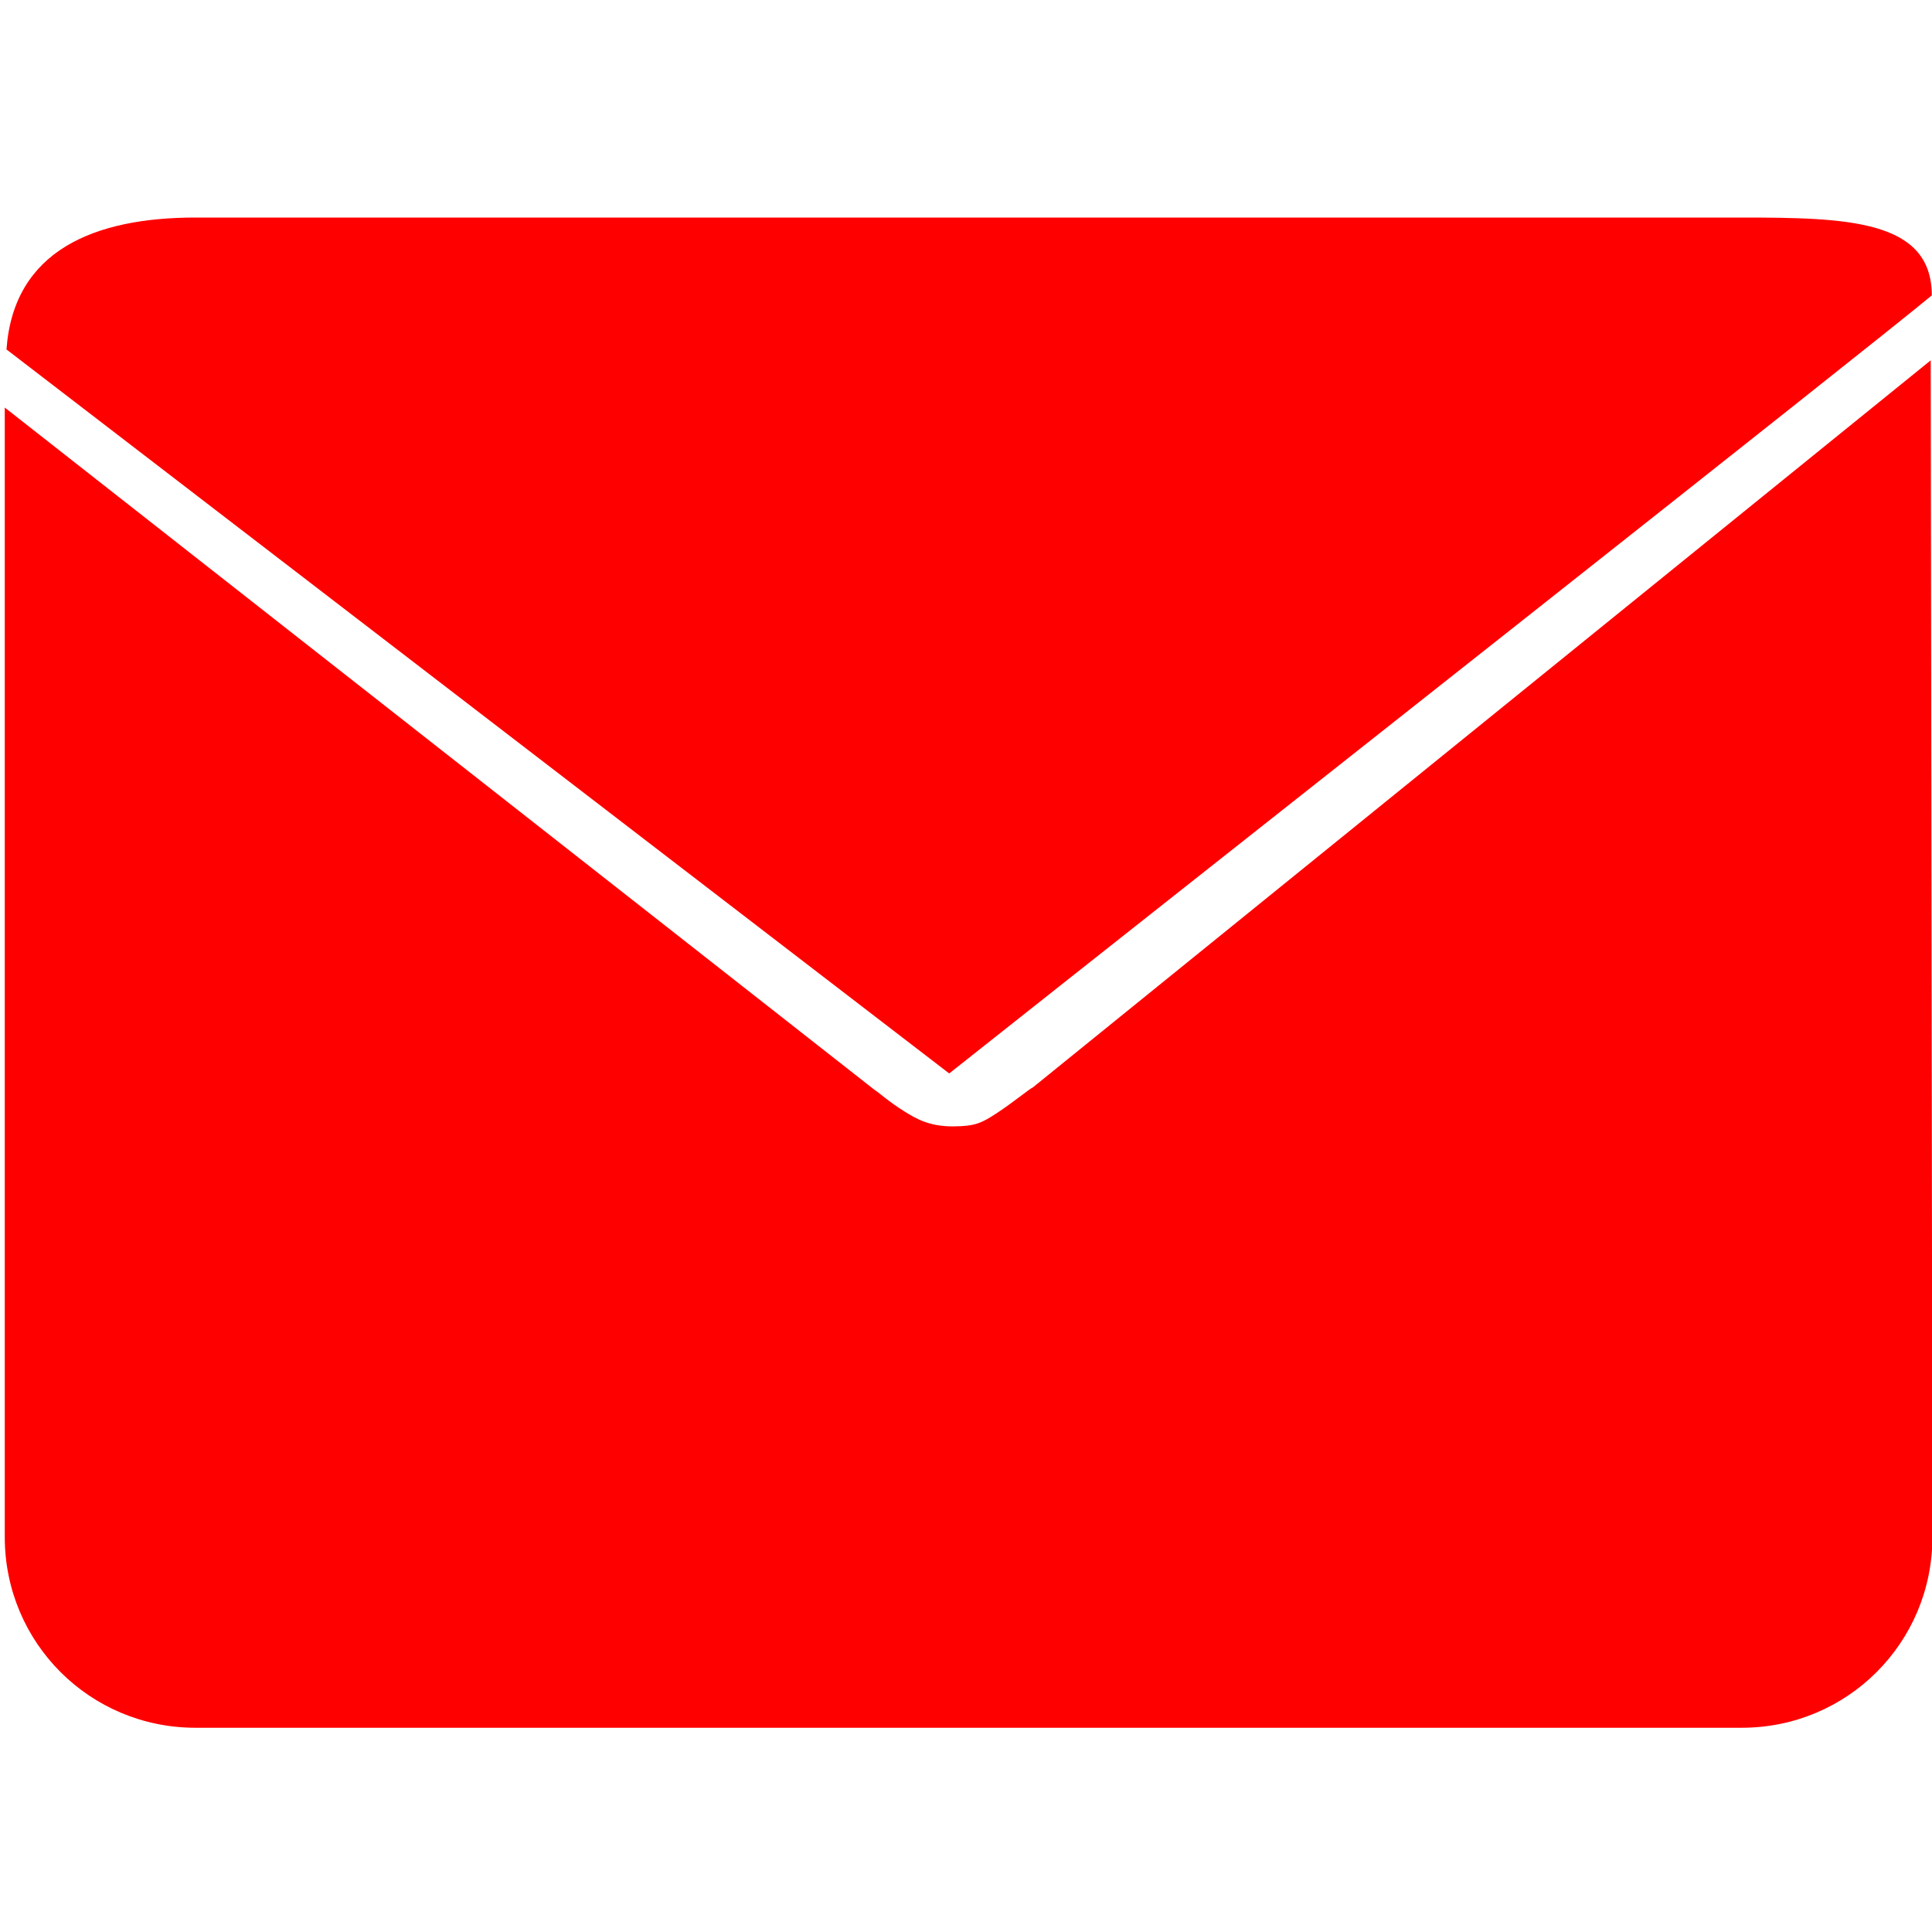 <?xml version="1.0" encoding="UTF-8" standalone="no"?>
<svg
   version="1.1"
   id="Layer_1"
   x="0px"
   y="0px"
   viewBox="0 0 512 512"
   style="enable-background:new 0 0 512 512;"
   xml:space="preserve"
   sodipodi:docname="envelope_red.svg"
   inkscape:version="1.3.2 (091e20e, 2023-11-25, custom)"
   xmlns:inkscape="http://www.inkscape.org/namespaces/inkscape"
   xmlns:sodipodi="http://sodipodi.sourceforge.net/DTD/sodipodi-0.dtd"
   xmlns="http://www.w3.org/2000/svg"
   xmlns:svg="http://www.w3.org/2000/svg"><sodipodi:namedview
   id="namedview1"
   pagecolor="#ffffff"
   bordercolor="#000000"
   borderopacity="0.25"
   inkscape:showpageshadow="2"
   inkscape:pageopacity="0.0"
   inkscape:pagecheckerboard="0"
   inkscape:deskcolor="#d1d1d1"
   inkscape:zoom="0.79394531"
   inkscape:cx="200.26568"
   inkscape:cy="166.88807"
   inkscape:window-width="1920"
   inkscape:window-height="1009"
   inkscape:window-x="-8"
   inkscape:window-y="-8"
   inkscape:window-maximized="1"
   inkscape:current-layer="g82" />
    <defs
   id="defs2" />
    <g
   id="g2">
        <g
   id="g1" />
    </g>
    <g
   id="g82"
   transform="translate(1,-53)">
    <path
   id="rect29"
   style="fill:#ff0000;fill-opacity:1;stroke:none;stroke-width:4.749"
   d="m 50.795,110.652 c -26.75,0 -48.196,8.699 -50.078,34.953 L 250.551,337.475 c 68.526,-54.313 245.37,-193.622 260.394,-206.194 0,-20.006 -22.313,-20.628 -50.37,-20.628 z M 272.754,341.145 c -0.915,0.403 -5.301,4.017 -9.344,6.682 -4.251,2.803 -5.96,3.674 -11.971,3.674 -6.108,0 -9.513,-1.938 -12.65,-3.889 -4.365,-2.713 -6.835,-5.067 -8.066,-5.818 L 0.271,161.014 c -1.8495e-4,0.057 -0.008,0.111 -0.008,0.168 v 299.162 c 0,27.994 22.537,50.531 50.531,50.531 H 460.574 c 27.994,0 50.531,-22.537 50.531,-50.531 l -0.445,-311.853 z"
   sodipodi:nodetypes="scccsscsssccssssscc" />
    
    </g>
</svg>
